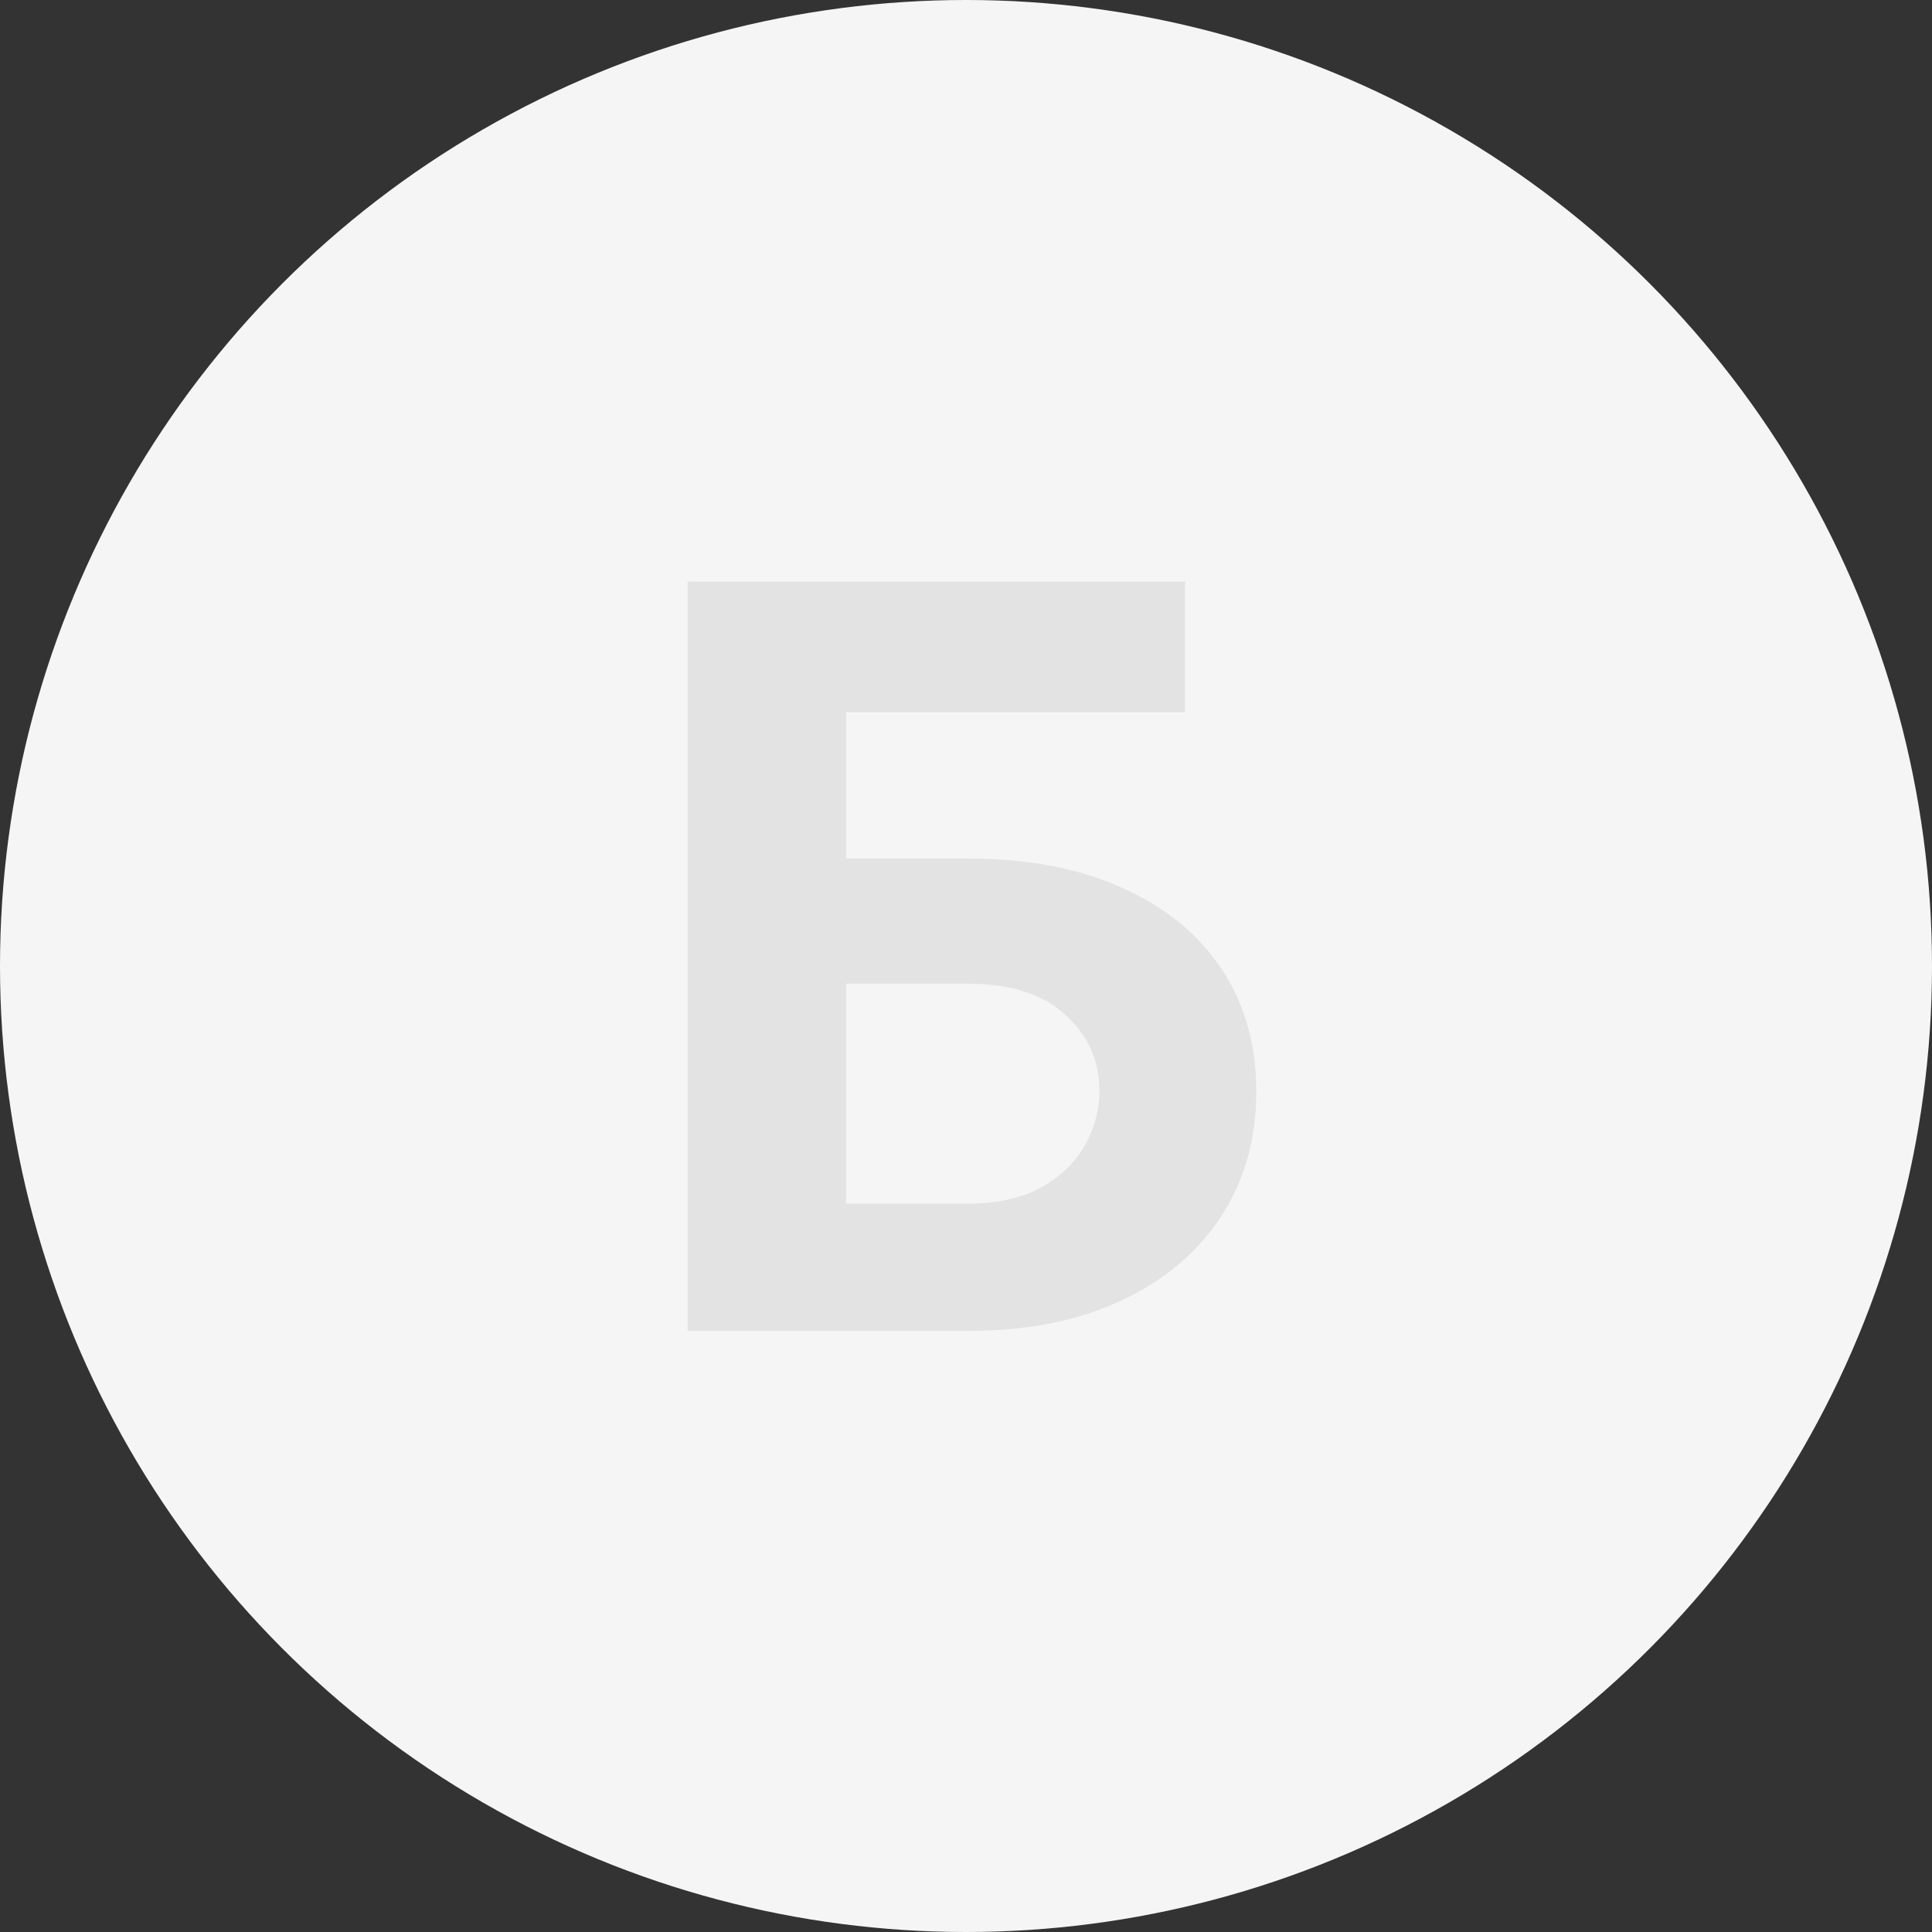 <svg width="90" height="90" viewBox="0 0 90 90" fill="none" xmlns="http://www.w3.org/2000/svg">
<rect x="0" y="0" width="90" height="90" fill="#333333" stroke="none"/>
<circle cx="45" cy="45" r="45" fill="#F5F5F5"/>
<path d="M32.034 62V27.091H55.199V33.176H39.415V39.994H45.091C47.852 39.994 50.233 40.443 52.233 41.341C54.244 42.227 55.795 43.483 56.886 45.108C57.977 46.733 58.523 48.648 58.523 50.852C58.523 53.045 57.977 54.983 56.886 56.665C55.795 58.335 54.244 59.642 52.233 60.585C50.233 61.528 47.852 62 45.091 62H32.034ZM39.415 56.068H45.091C46.409 56.068 47.523 55.83 48.432 55.352C49.341 54.864 50.028 54.222 50.494 53.426C50.972 52.619 51.21 51.739 51.21 50.784C51.21 49.398 50.682 48.227 49.625 47.273C48.58 46.307 47.068 45.824 45.091 45.824H39.415V56.068Z" fill="#E3E3E3"/>
</svg>
